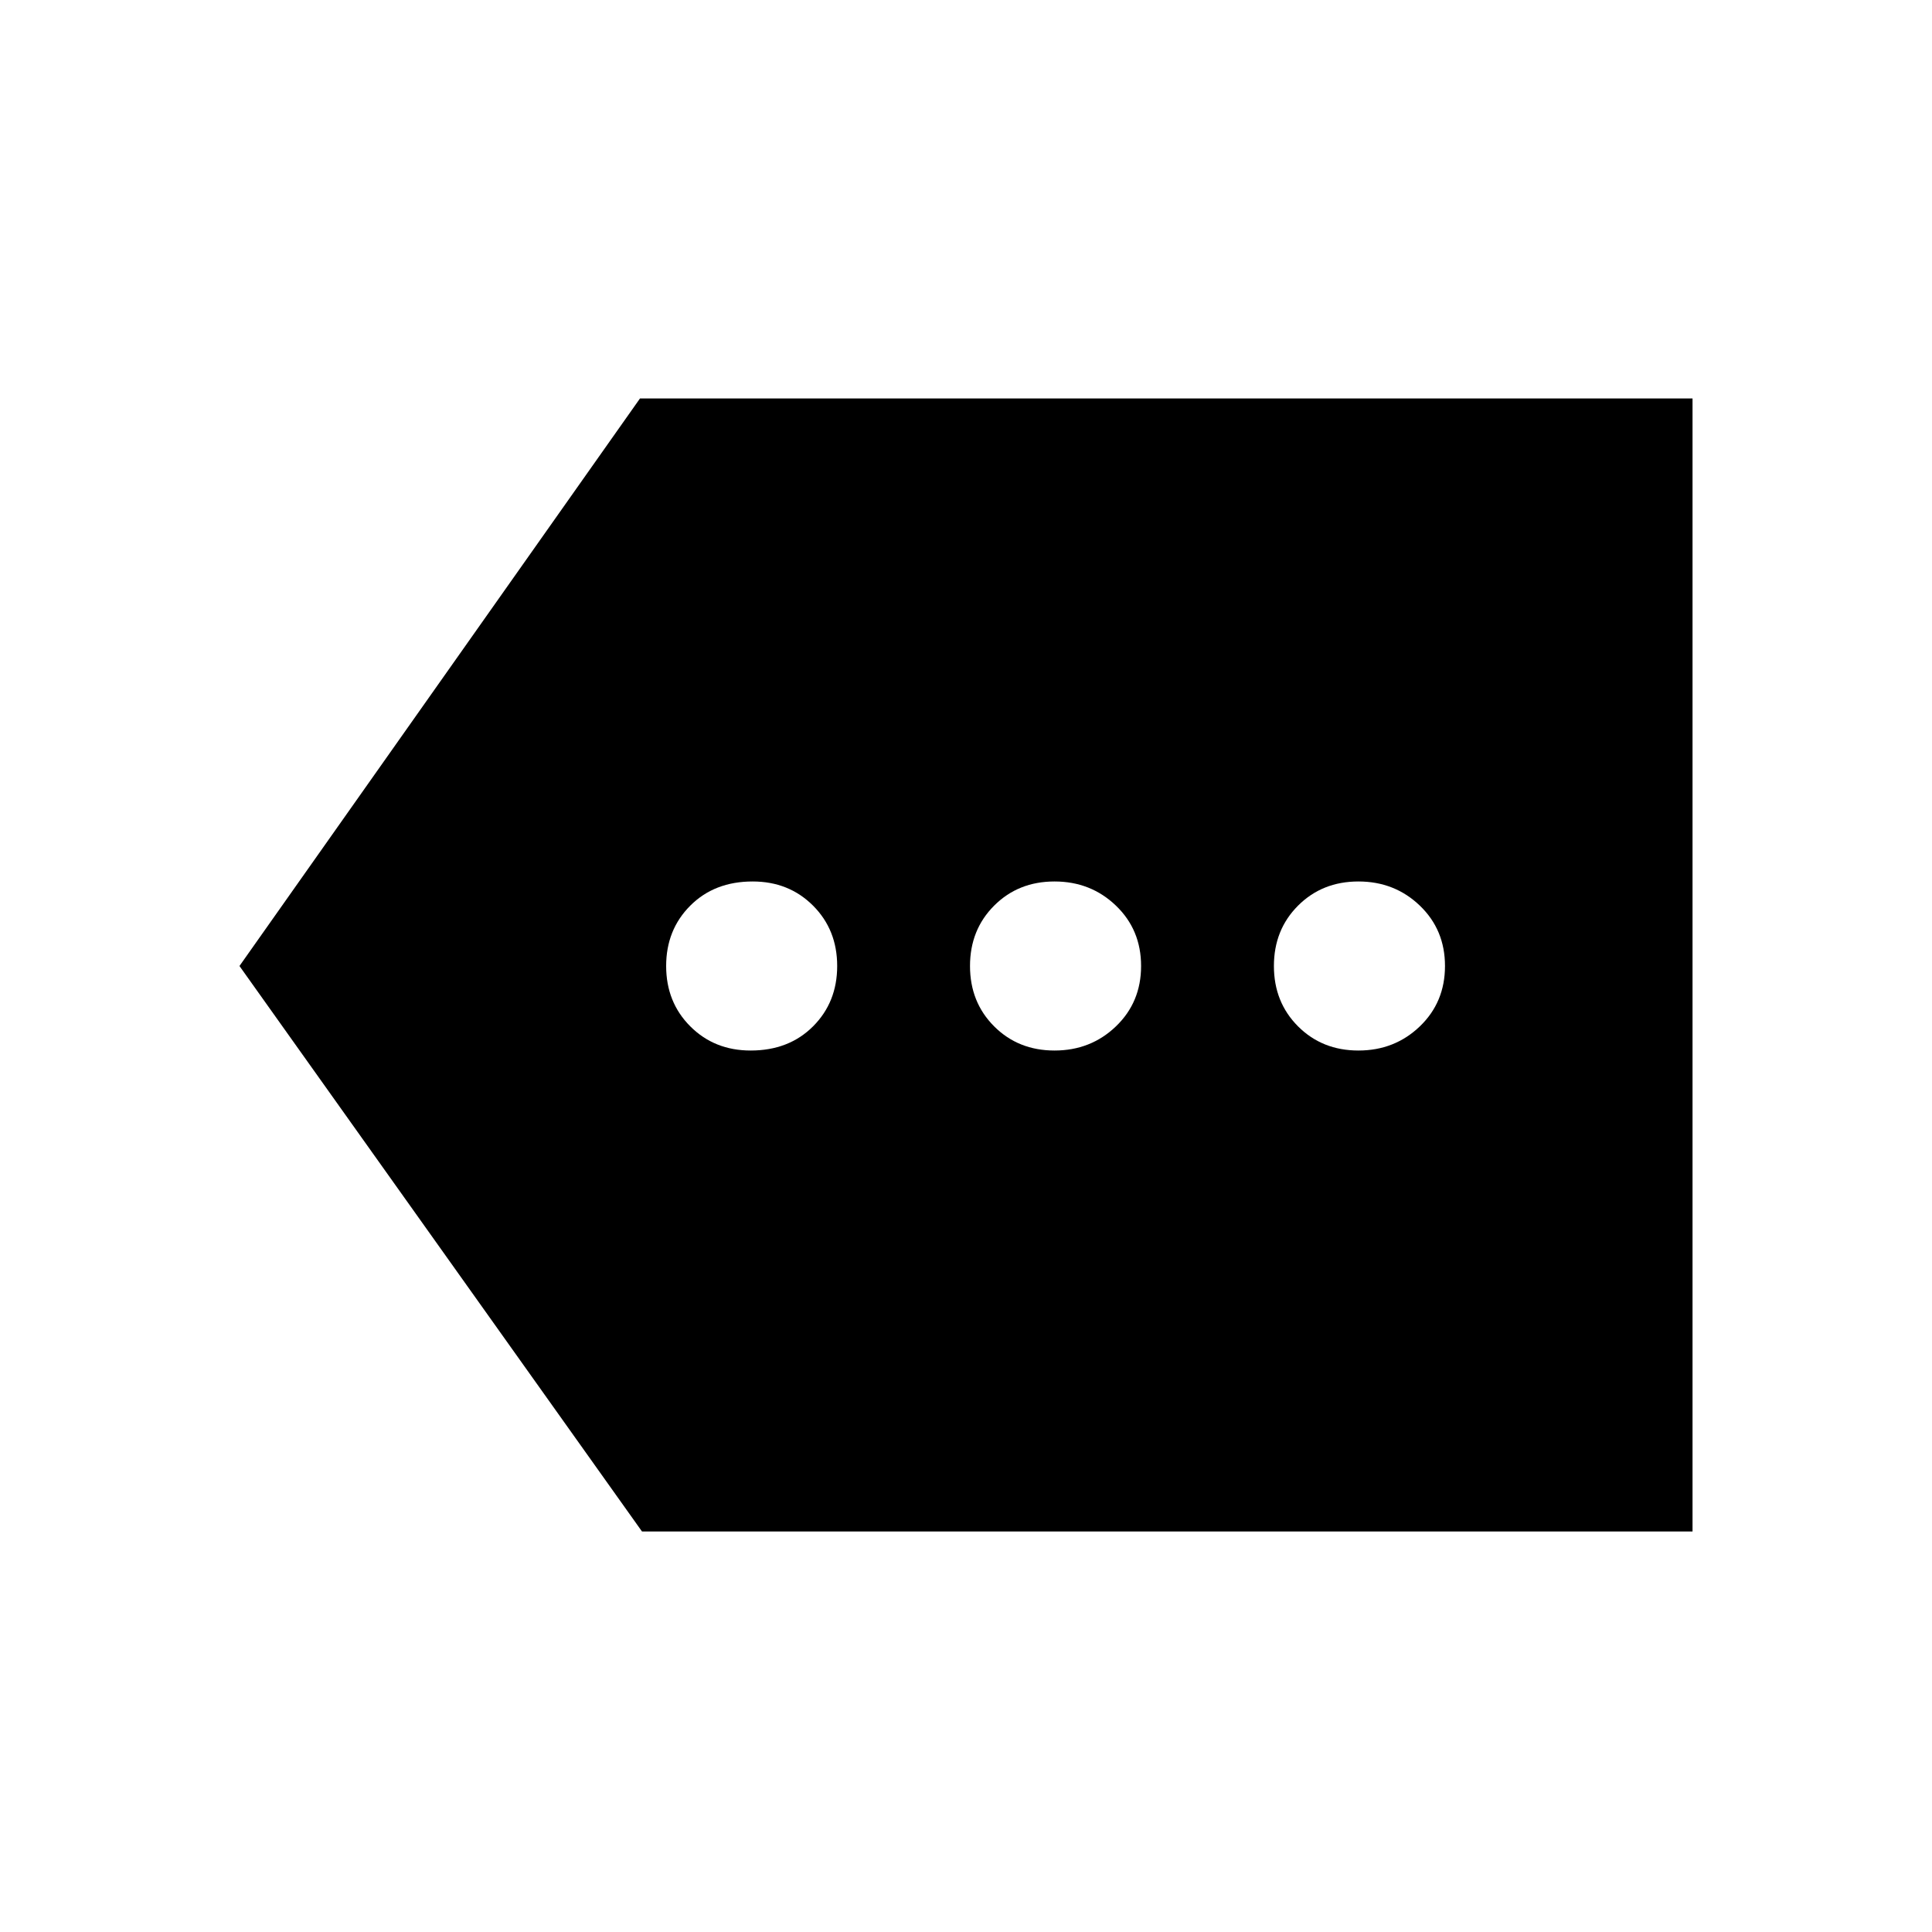 <svg xmlns="http://www.w3.org/2000/svg" height="40" width="40"><path d="M15.542 21.75q.791 0 1.291-.5.5-.5.5-1.25t-.5-1.25q-.5-.5-1.25-.5-.791 0-1.291.5-.5.5-.5 1.25t.5 1.25q.5.5 1.25.5Zm6.291 0q.75 0 1.271-.5.521-.5.521-1.25t-.521-1.25q-.521-.5-1.271-.5-.75 0-1.25.5t-.5 1.25q0 .75.5 1.25t1.25.5Zm6.292 0q.75 0 1.271-.5.521-.5.521-1.25t-.521-1.25q-.521-.5-1.271-.5-.75 0-1.25.5t-.5 1.25q0 .75.5 1.25t1.25.5Zm-14.833 9.958L4.958 20 13.25 8.25h21.792v23.458Z"/></svg>